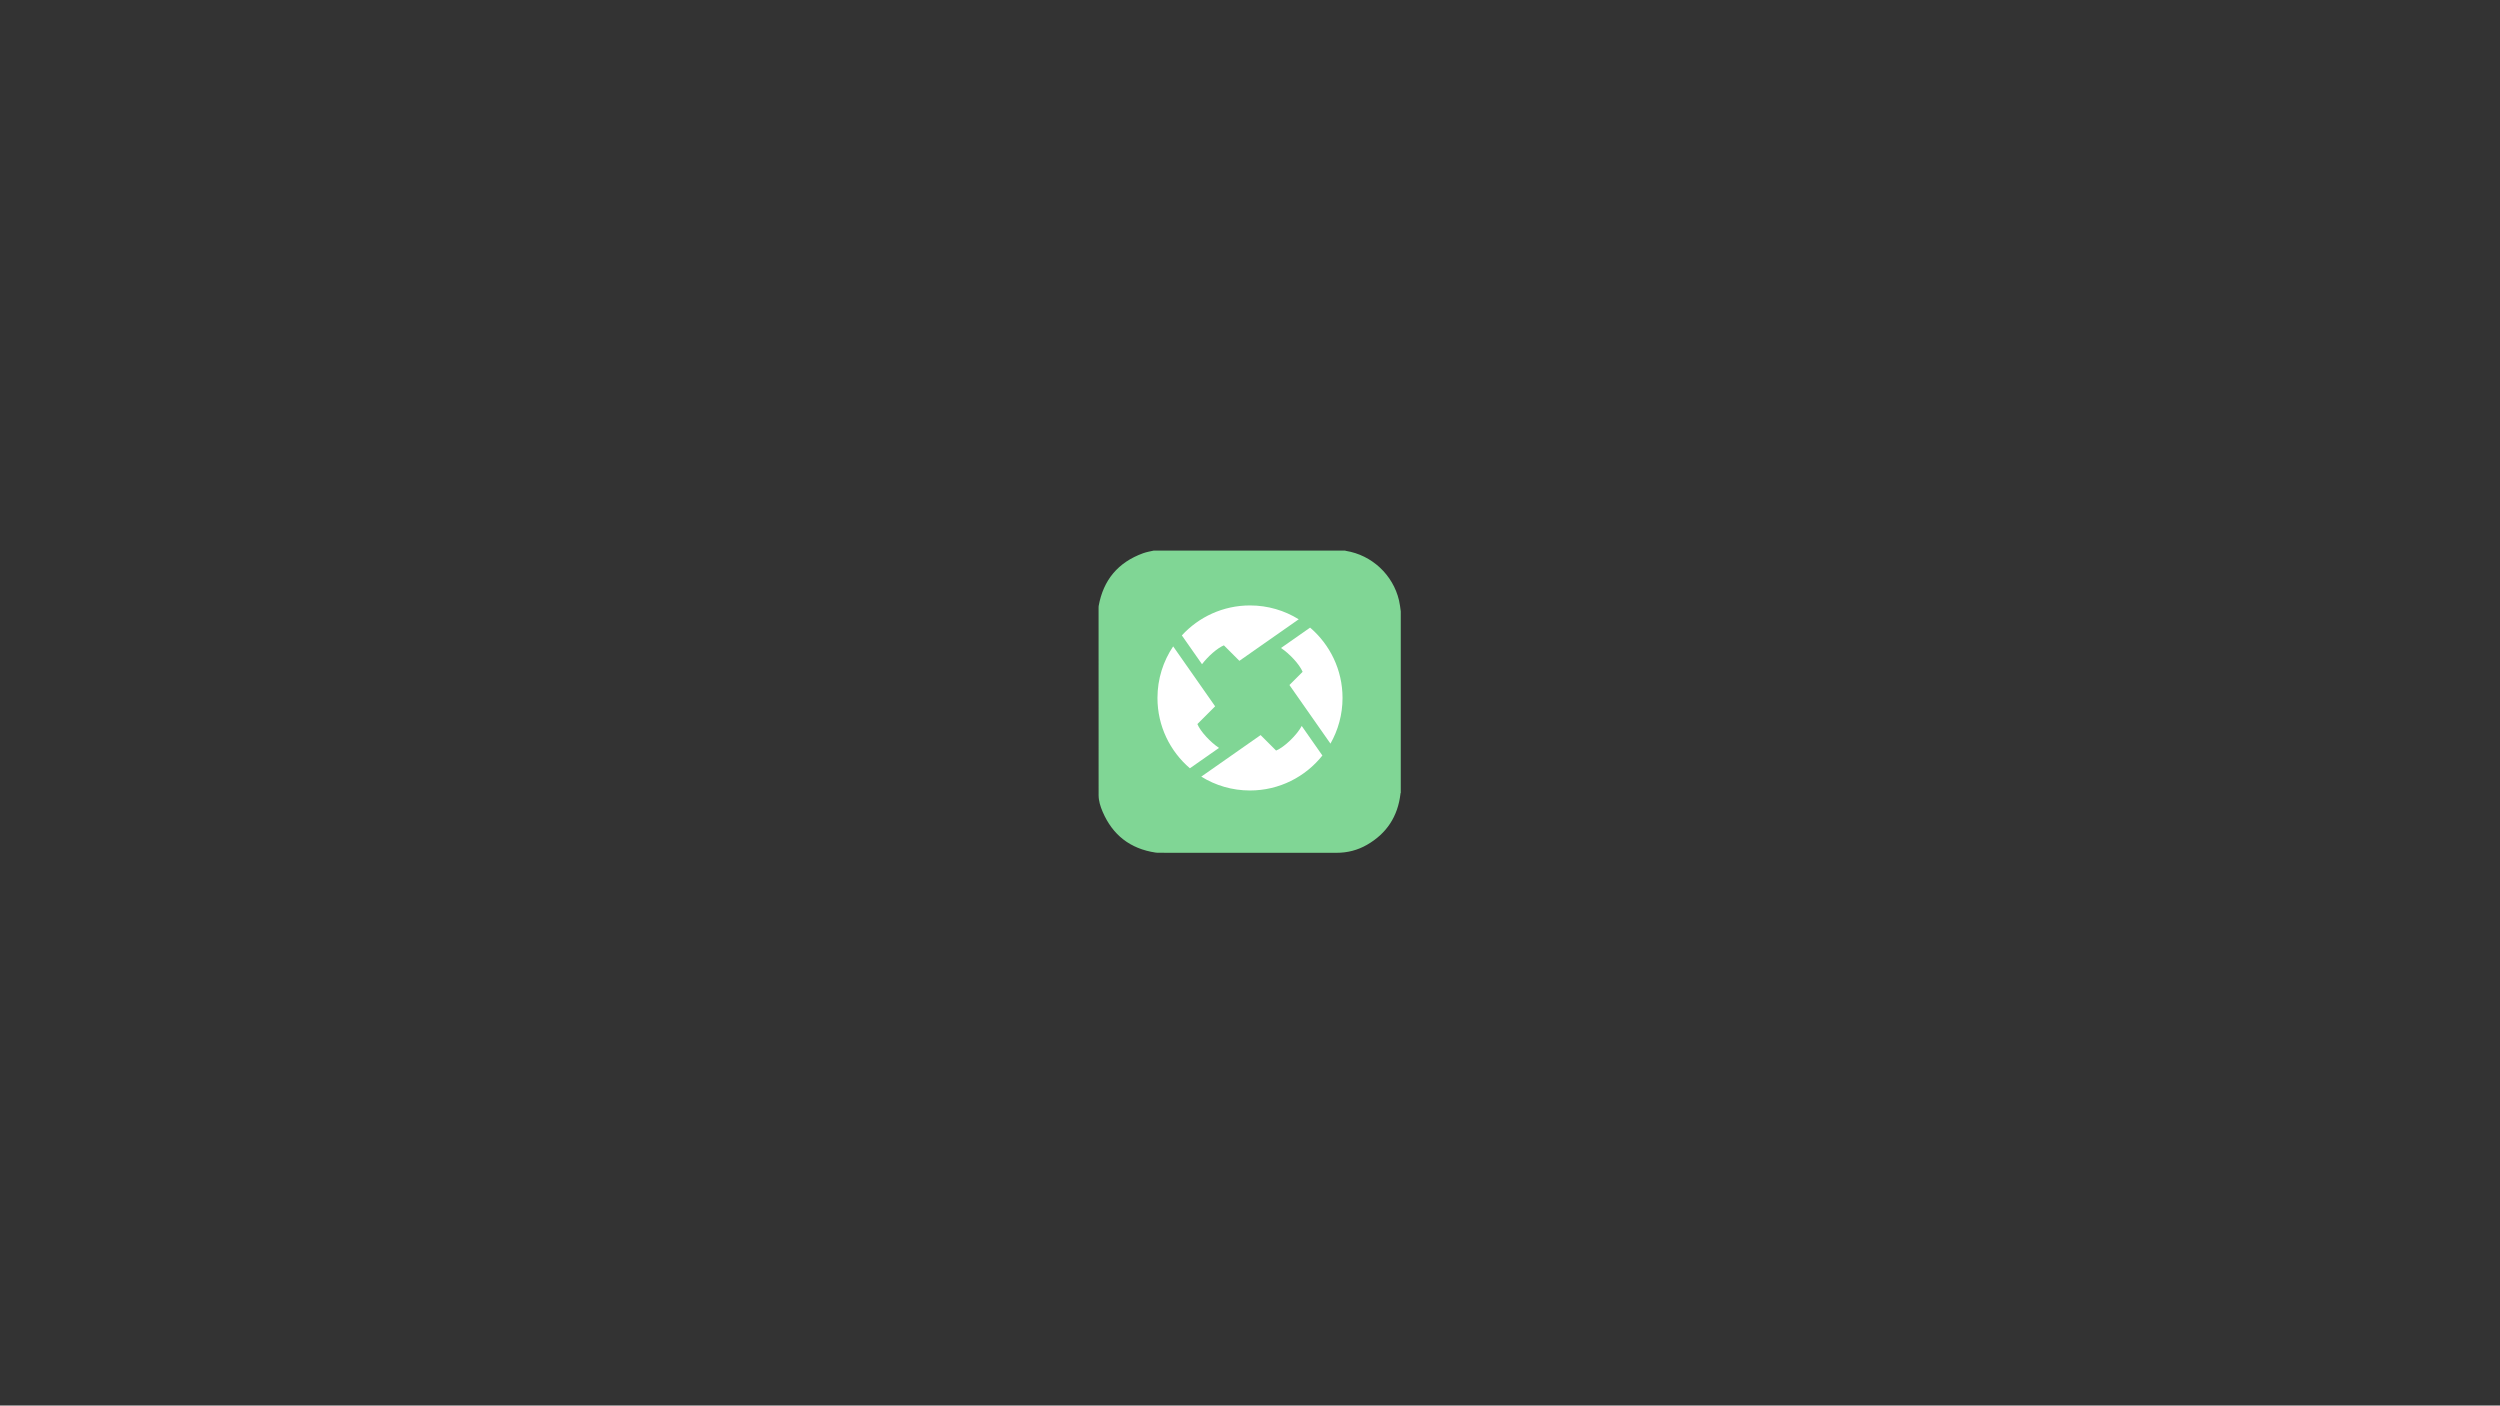 <?xml version="1.0" encoding="utf-8"?>
<!-- Generator: Adobe Illustrator 23.1.0, SVG Export Plug-In . SVG Version: 6.00 Build 0)  -->
<svg version="1.1" id="Layer_1" xmlns="http://www.w3.org/2000/svg" xmlns:xlink="http://www.w3.org/1999/xlink" x="0px" y="0px"
	 viewBox="0 0 1366 768" style="enable-background:new 0 0 1366 768;" xml:space="preserve">
<rect x="0" y="0" width="1366" height="768" fill="#333333" stroke="none"/>
<style type="text/css">
	.st0{fill:#80D695;}
	.st1{fill:#FFFFFF;}
</style>
<g>
	<g>
		<path class="st0" d="M765.38,334.04c0,33.06,0,66.11,0,99.17c-0.19,0.13-0.14,0.33-0.16,0.51c-1.44,12.36-7.53,21.7-18.31,27.89
			c-5.11,2.94-10.66,4.37-16.63,4.36c-32.35-0.05-64.7-0.02-97.05-0.02c-0.65,0-1.29-0.02-1.93-0.12
			c-13.75-2.09-23.36-9.55-28.83-22.31c-1.23-2.87-2.18-5.89-2.19-9.03c-0.04-34.12-0.02-68.25-0.02-102.37
			c0-0.32-0.01-0.65,0.04-0.96c2.54-14.28,10.64-23.9,24.26-28.86c1.9-0.69,3.89-1.01,5.85-1.46c34.83,0,69.66,0,104.49,0
			c0.18,0.05,0.35,0.13,0.53,0.16c14.15,2.3,25.71,13.09,28.99,27.04C764.89,330,765.09,332.02,765.38,334.04z M647.99,354.35
			L647.99,354.35c-0.05-0.1-0.1-0.21-0.15-0.32l-0.01-0.01c-0.05-0.13-0.1-0.26-0.15-0.38c-0.5-0.73-0.77-1.58-1.14-2.38
			c-0.2-0.45-0.48-0.62-0.98-0.62c-2.47,0.04-4.94,0.02-7.41,0.04c-2.71,0.03-5.42,0.07-8.14,0.11c-0.39,0.01-0.73,0.08-0.93,0.48
			c-0.2,0.41-0.03,0.71,0.23,1.01c0.19,0.22,0.37,0.46,0.28,0.79c-1.71,0.36-2.69,1.39-3.05,3.11c-0.26,1.23,0.04,2.35,0.5,3.44
			c2.16,5.03,4.63,9.91,6.85,14.9c0.91,2.04,2.18,3.96,2.46,6.25c-0.83,0.01-1.66,0.03-2.49,0.03c-3.06,0-6.11,0.02-9.17-0.02
			c-0.72-0.01-0.95,0.22-0.89,0.92c0.05,0.61-0.01,1.23-0.02,1.85c-0.27,0.04-0.5,0.18-0.73,0.32c-1.56,0.98-1.92,2.56-1.96,4.19
			c-0.08,3.44-0.07,6.88-0.01,10.32c0.05,2.76,1.28,4.31,3.66,4.77c0.71,0.14,1.43,0.24,2.16,0.22c1.56-0.03,3.11-0.1,4.66-0.13
			c4.22-0.09,8.44-0.05,12.65-0.03c1.42,0.01,2.67,0.41,3.66,1.54c0.78,0.89,1.29,1.91,1.78,2.95c1.32,2.82,2.63,5.65,3.93,8.48
			c1.82,3.95,3.63,7.9,5.46,11.85c0.62,1.34,1.32,2.64,2.23,3.81c1.28,1.65,3.69,1.8,5.2,0.37c0.94-0.89,1.56-1.98,2.09-3.13
			c1.64-3.62,3.26-7.24,4.89-10.87c1.42-3.16,2.83-6.32,4.27-9.47c1-2.17,1.82-4.43,3.01-6.5c0.9-1.56,2.41-2.25,3.67-0.27
			c0.13,0.2,0.25,0.41,0.36,0.63c1.3,2.65,2.6,5.3,3.9,7.95c3.09,6.29,6.18,12.59,9.28,18.87c0.42,0.85,0.96,1.61,1.66,2.26
			c1.48,1.38,3.89,1.34,5.33-0.05c0.69-0.66,1.24-1.41,1.64-2.27c1.97-4.23,3.97-8.46,5.93-12.7c1.37-2.95,2.79-5.87,4.02-8.88
			c1.31-3.21,3.5-4.59,6.99-4.47c4.99,0.17,9.99,0.06,14.99,0.04c3.39-0.01,5.38-1.64,5.56-4.65c0.23-3.78,0.39-7.56,0.34-11.34
			c-0.02-1.4-0.37-2.77-1.62-3.5c-0.81-0.47-1.04-1.04-1.1-1.83c0.28-1.25,0.16-1.4-1.09-1.4c-3.29-0.01-6.58-0.02-9.87-0.03
			c-0.73-0.14-0.77-0.63-0.62-1.22c0.14-0.55,0.42-1.04,0.66-1.55c1.78-3.85,3.56-7.69,5.31-11.55c1.17-2.59,2.52-5.11,3.47-7.79
			c0.79-2.24,0.59-4.64-2.14-5.67c-0.31-0.12-0.49-0.31-0.56-0.63l0.01-0.05c0.05-0.08,0.09-0.17,0.14-0.25
			c-0.02-0.03-0.01-0.05,0.02-0.07c0.05-0.09,0.09-0.18,0.14-0.26c-0.05-0.38,0.66-1.06-0.39-1.07c-5.61-0.06-11.21-0.11-16.82-0.17
			c-0.34,0-0.54,0.09-0.69,0.4c-0.42,0.88-0.87,1.74-1.31,2.6c-0.07,0.13-0.13,0.25-0.2,0.38c-0.04,0.05-0.08,0.1-0.12,0.15
			c-0.34,0.04-0.59,0.21-0.78,0.5c-0.45,0.7-0.95,1.36-1.3,2.12c-1.95,4.24-3.91,8.47-5.86,12.71c-1.71,3.73-3.4,7.46-5.13,11.18
			c-0.51,1.09-0.92,2.23-1.72,3.17c-0.82,0.96-1.76,1.04-2.56,0.06c-0.44-0.54-0.77-1.16-1.15-1.74c-0.54-0.82-0.99-1.73-1.94-2.2
			c-0.5-0.96-1-1.93-1.51-2.89c-0.27-0.5-0.52-0.66-0.83,0c-0.22,0.48-0.51,0.92-0.77,1.38c-0.05,0.09-0.09,0.17-0.14,0.26
			l-0.02,0.06c-0.04,0.08-0.09,0.16-0.13,0.24c0.01,0.04,0,0.07-0.03,0.09c-0.04,0.07-0.08,0.14-0.11,0.22
			c0,0.03-0.01,0.06-0.04,0.07c-0.96,0.36-1.54-0.44-1.4-1.35c0.13-0.82,0.27-1.65,0.61-2.41c1.83-4.09,3.67-8.17,5.48-12.27
			c0.76-1.72,1.72-3.36,2.14-5.2c0.49-2.17-0.17-3.88-2.27-4.6c-0.24-0.08-0.45-0.17-0.51-0.45c0.04-0.5,0.34-0.89,0.53-1.33
			c0.23-0.54,0.24-0.85-0.5-0.85c-5.58,0.01-11.16,0.01-16.74,0c-0.38,0-0.56,0.13-0.72,0.47c-0.47,1.03-0.98,2.04-1.47,3.06
			c-0.04,0.12-0.09,0.24-0.13,0.36l0.01-0.01c-0.81,0.25-1.12,0.97-1.46,1.63c-1.18,2.3-2.11,4.7-3.14,7.06
			c-2.13,4.87-4.24,9.75-6.38,14.61c-0.79,1.79-1.41,3.67-2.52,5.3c-0.82,1.21-2.12,1.24-3.01,0.09c-0.5-0.64-0.82-1.38-1.16-2.12
			c-1.58-3.47-3.16-6.94-4.73-10.41c-1.49-3.28-2.95-6.56-4.46-9.83c-0.84-1.83-1.54-3.73-2.68-5.4c-0.24-0.35-0.45-0.74-0.95-0.79
			l0.01,0.01C648.14,354.56,648.14,354.42,647.99,354.35z"/>
		<path class="st0" d="M708.39,413.6c2.73-5.92,5.47-11.83,8.18-17.75c0.23-0.5,0.48-0.64,1.01-0.64
			c7.39,0.02,14.78,0.01,22.16,0.01c1.55,0,1.87-0.28,1.83-1.89c-0.04-1.48-0.04-2.95,0.03-4.43c0.11-2.44,0.2-4.88,0.29-7.33
			c0-0.05-0.03-0.1-0.04-0.15c-0.04,0.02-0.11,0.04-0.11,0.06c0,0.05,0.03,0.1,0.04,0.15c0.06,0.8,0.29,1.36,1.1,1.84
			c1.25,0.73,1.6,2.11,1.62,3.5c0.05,3.78-0.11,7.57-0.34,11.34c-0.18,3.01-2.17,4.64-5.56,4.65c-5,0.02-10,0.13-14.99-0.04
			c-3.49-0.12-5.69,1.26-6.99,4.47c-1.22,3.01-2.65,5.93-4.02,8.88c-1.96,4.24-3.96,8.46-5.93,12.7c-0.4,0.86-0.95,1.61-1.64,2.27
			c-1.45,1.4-3.85,1.43-5.33,0.05c-0.7-0.65-1.24-1.41-1.66-2.26c-3.1-6.29-6.19-12.58-9.28-18.87c-1.3-2.65-2.6-5.3-3.9-7.95
			c-0.11-0.22-0.23-0.42-0.36-0.63c-1.26-1.98-2.76-1.29-3.67,0.27c-1.2,2.07-2.02,4.33-3.01,6.5c-1.44,3.15-2.85,6.31-4.27,9.47
			c-1.63,3.62-3.25,7.25-4.89,10.87c-0.52,1.15-1.15,2.24-2.09,3.13c-1.51,1.43-3.92,1.28-5.2-0.37c-0.91-1.17-1.61-2.47-2.23-3.81
			c-1.83-3.95-3.64-7.9-5.46-11.85c-1.3-2.83-2.61-5.66-3.93-8.48c-0.49-1.04-1-2.06-1.78-2.95c-0.99-1.13-2.25-1.53-3.66-1.54
			c-4.22-0.02-8.44-0.06-12.65,0.03c-1.55,0.03-3.11,0.1-4.66,0.13c-0.73,0.02-1.45-0.08-2.16-0.22c-2.38-0.46-3.61-2-3.66-4.77
			c-0.06-3.44-0.07-6.88,0.01-10.32c0.04-1.63,0.4-3.22,1.96-4.19c0.23-0.14,0.45-0.29,0.73-0.32c0.01,3.71,0.04,7.41,0.01,11.12
			c-0.01,0.81,0.26,0.99,1.01,0.96c7.87-0.24,15.74-0.11,23.61-0.25c0.73-0.01,1.07,0.21,1.38,0.87
			c4.45,9.68,8.93,19.34,13.39,29.01c0.26,0.55,0.72,0.58,1.18,0.66c0.5,0.09,0.53-0.37,0.66-0.66c3.25-7.17,6.5-14.34,9.73-21.53
			c3.99-8.89,7.96-17.8,11.95-26.69c3.05-6.8,6.11-13.59,9.18-20.38c0.58-1.29,1.19-2.57,1.79-3.86c0.05,0.28,0.26,0.37,0.51,0.45
			c2.1,0.72,2.76,2.43,2.27,4.6c-0.42,1.84-1.38,3.49-2.14,5.2c-1.81,4.1-3.65,8.18-5.48,12.27c-0.34,0.77-0.48,1.59-0.61,2.41
			c-0.14,0.9,0.44,1.71,1.4,1.35c-1.54,2.77-2.89,5.65-4.43,8.43c-1.02,1.85-1.98,3.74-2.93,5.64c-0.21,0.42-0.06,0.77,0.12,1.14
			c2.35,4.8,4.69,9.59,7.03,14.4c2.62,5.38,5.24,10.77,7.87,16.15"/>
		<path class="st0" d="M730.83,380.19c-2.3,0-4.6,0-7.02,0c0.41-0.91,0.78-1.75,1.17-2.59c3.88-8.4,7.75-16.79,11.63-25.19
			c0.1-0.22,0.22-0.43,0.33-0.64c0.07,0.32,0.25,0.51,0.56,0.63c2.73,1.04,2.93,3.43,2.14,5.67c-0.95,2.68-2.29,5.2-3.47,7.79
			c-1.75,3.86-3.53,7.71-5.31,11.55c-0.24,0.51-0.52,1-0.66,1.55C730.06,379.57,730.1,380.06,730.83,380.19z"/>
		<path class="st0" d="M629.68,352.65c4.57,9.09,8.6,18.43,13.01,27.71c-2.18,0-4.21,0-6.25,0c-0.28-2.3-1.55-4.21-2.46-6.25
			c-2.23-4.99-4.69-9.88-6.85-14.9c-0.47-1.09-0.76-2.21-0.5-3.44C626.99,354.04,627.97,353.01,629.68,352.65z"/>
		<path class="st0" d="M678.73,354.1c-0.86,2.53-2.05,4.93-3.1,7.38c-3.73,8.64-7.49,17.26-11.24,25.88
			c-0.17,0.39-0.35,0.77-0.59,1.28c-0.7-1.53-1.36-2.94-1.99-4.38c-1.56-3.57-3.17-7.13-4.8-10.67c-2.92-6.33-5.78-12.69-8.66-19.03
			c-0.04-0.1-0.07-0.2-0.1-0.3c0.5,0.04,0.71,0.43,0.95,0.79c1.14,1.68,1.84,3.58,2.68,5.4c1.51,3.27,2.97,6.55,4.46,9.83
			c1.57,3.47,3.15,6.94,4.73,10.41c0.33,0.73,0.66,1.47,1.16,2.12c0.89,1.15,2.19,1.12,3.01-0.09c1.11-1.64,1.73-3.51,2.52-5.3
			c2.14-4.87,4.26-9.74,6.38-14.61c1.03-2.36,1.96-4.77,3.14-7.06C677.62,355.07,677.93,354.35,678.73,354.1z"/>
		<path class="st0" d="M717.73,353.44c-0.79,2.4-1.96,4.64-3,6.93c-4.03,8.8-8.07,17.59-12.11,26.38c-0.31,0.67-0.66,1.32-1.05,2.11
			c-0.64-1.35-1.22-2.57-1.79-3.8c-0.88-1.91-1.74-3.84-2.48-5.81c0.95,0.46,1.4,1.37,1.94,2.2c0.38,0.58,0.71,1.21,1.15,1.74
			c0.8,0.98,1.74,0.9,2.56-0.06c0.8-0.94,1.21-2.08,1.72-3.17c1.73-3.72,3.42-7.46,5.13-11.18c1.95-4.24,3.91-8.47,5.86-12.71
			c0.35-0.76,0.85-1.42,1.3-2.12C717.14,353.65,717.39,353.48,717.73,353.44z"/>
		<path class="st0" d="M718.05,352.91c-0.01,0.16,0.08,0.37-0.2,0.38C717.92,353.17,717.99,353.04,718.05,352.91z"/>
		<path class="st0" d="M647.92,353.6c-0.05-0.13-0.1-0.26-0.15-0.38C647.82,353.34,647.87,353.47,647.92,353.6z"/>
		<path class="st0" d="M648.09,353.94c-0.05-0.11-0.11-0.22-0.16-0.33C647.98,353.72,648.04,353.83,648.09,353.94z"/>
		<path class="st0" d="M678.86,353.76c0.01,0.14,0.05,0.29-0.13,0.36C678.77,353.99,678.81,353.87,678.86,353.76z"/>
		<path class="st0" d="M648.25,354.27c-0.05-0.11-0.11-0.22-0.16-0.34C648.23,354,648.23,354.14,648.25,354.27z"/>
		<path class="st0" d="M737.12,351.41c0.05-0.09,0.09-0.18,0.14-0.26C737.21,351.23,737.17,351.32,737.12,351.41z"/>
		<path class="st0" d="M736.96,351.73c0.05-0.08,0.09-0.17,0.14-0.25C737.05,351.56,737,351.64,736.96,351.73z"/>
		<path class="st0" d="M694.18,377.74c-0.05,0.09-0.09,0.18-0.14,0.26C694.09,377.92,694.14,377.83,694.18,377.74z"/>
		<path class="st0" d="M694.02,378.07c-0.04,0.08-0.09,0.16-0.13,0.25C693.93,378.23,693.98,378.15,694.02,378.07z"/>
		<path class="st0" d="M693.85,378.4c-0.04,0.07-0.08,0.15-0.11,0.22C693.78,378.54,693.82,378.47,693.85,378.4z"/>
	</g>
	<rect x="617.75" y="331.91" class="st0" width="130.14" height="103"/>
</g>
<g>
	<g>
		<path class="st1" d="M733.56,381.36c0-15.38-6.88-29.15-17.72-38.43l-15.91,11.14c4.62,3.04,10.17,8.98,11.82,13.02l-7.21,7.21
			l0.84,1.2l21.58,30.82C731.15,398.96,733.56,390.45,733.56,381.36z"/>
		<path class="st1" d="M656.78,362.93c3.22-4.25,8.35-8.84,11.96-10.31l8.46,8.46l9.92-6.95l22.5-15.75
			c-7.73-4.79-16.84-7.57-26.61-7.57c-14.74,0-28.01,6.31-37.25,16.38L656.78,362.93z"/>
		<path class="st1" d="M711.26,396.66c-2.53,4.85-9.47,11.6-14,13.45c0,0-8.46-8.46-8.46-8.46l-9.29,6.5l-23.13,16.2
			c7.73,4.8,16.84,7.57,26.61,7.57c16.03,0,30.31-7.47,39.57-19.11L711.26,396.66z"/>
		<path class="st1" d="M650.16,419.79l15.91-11.14c-4.62-3.04-10.17-8.98-11.82-13.02c0,0,9.7-9.7,9.7-9.7l-7.32-10.46l-15.61-22.29
			c-5.42,8.05-8.58,17.75-8.58,28.19C632.44,396.75,639.32,410.52,650.16,419.79z"/>
	</g>
</g>
</svg>
